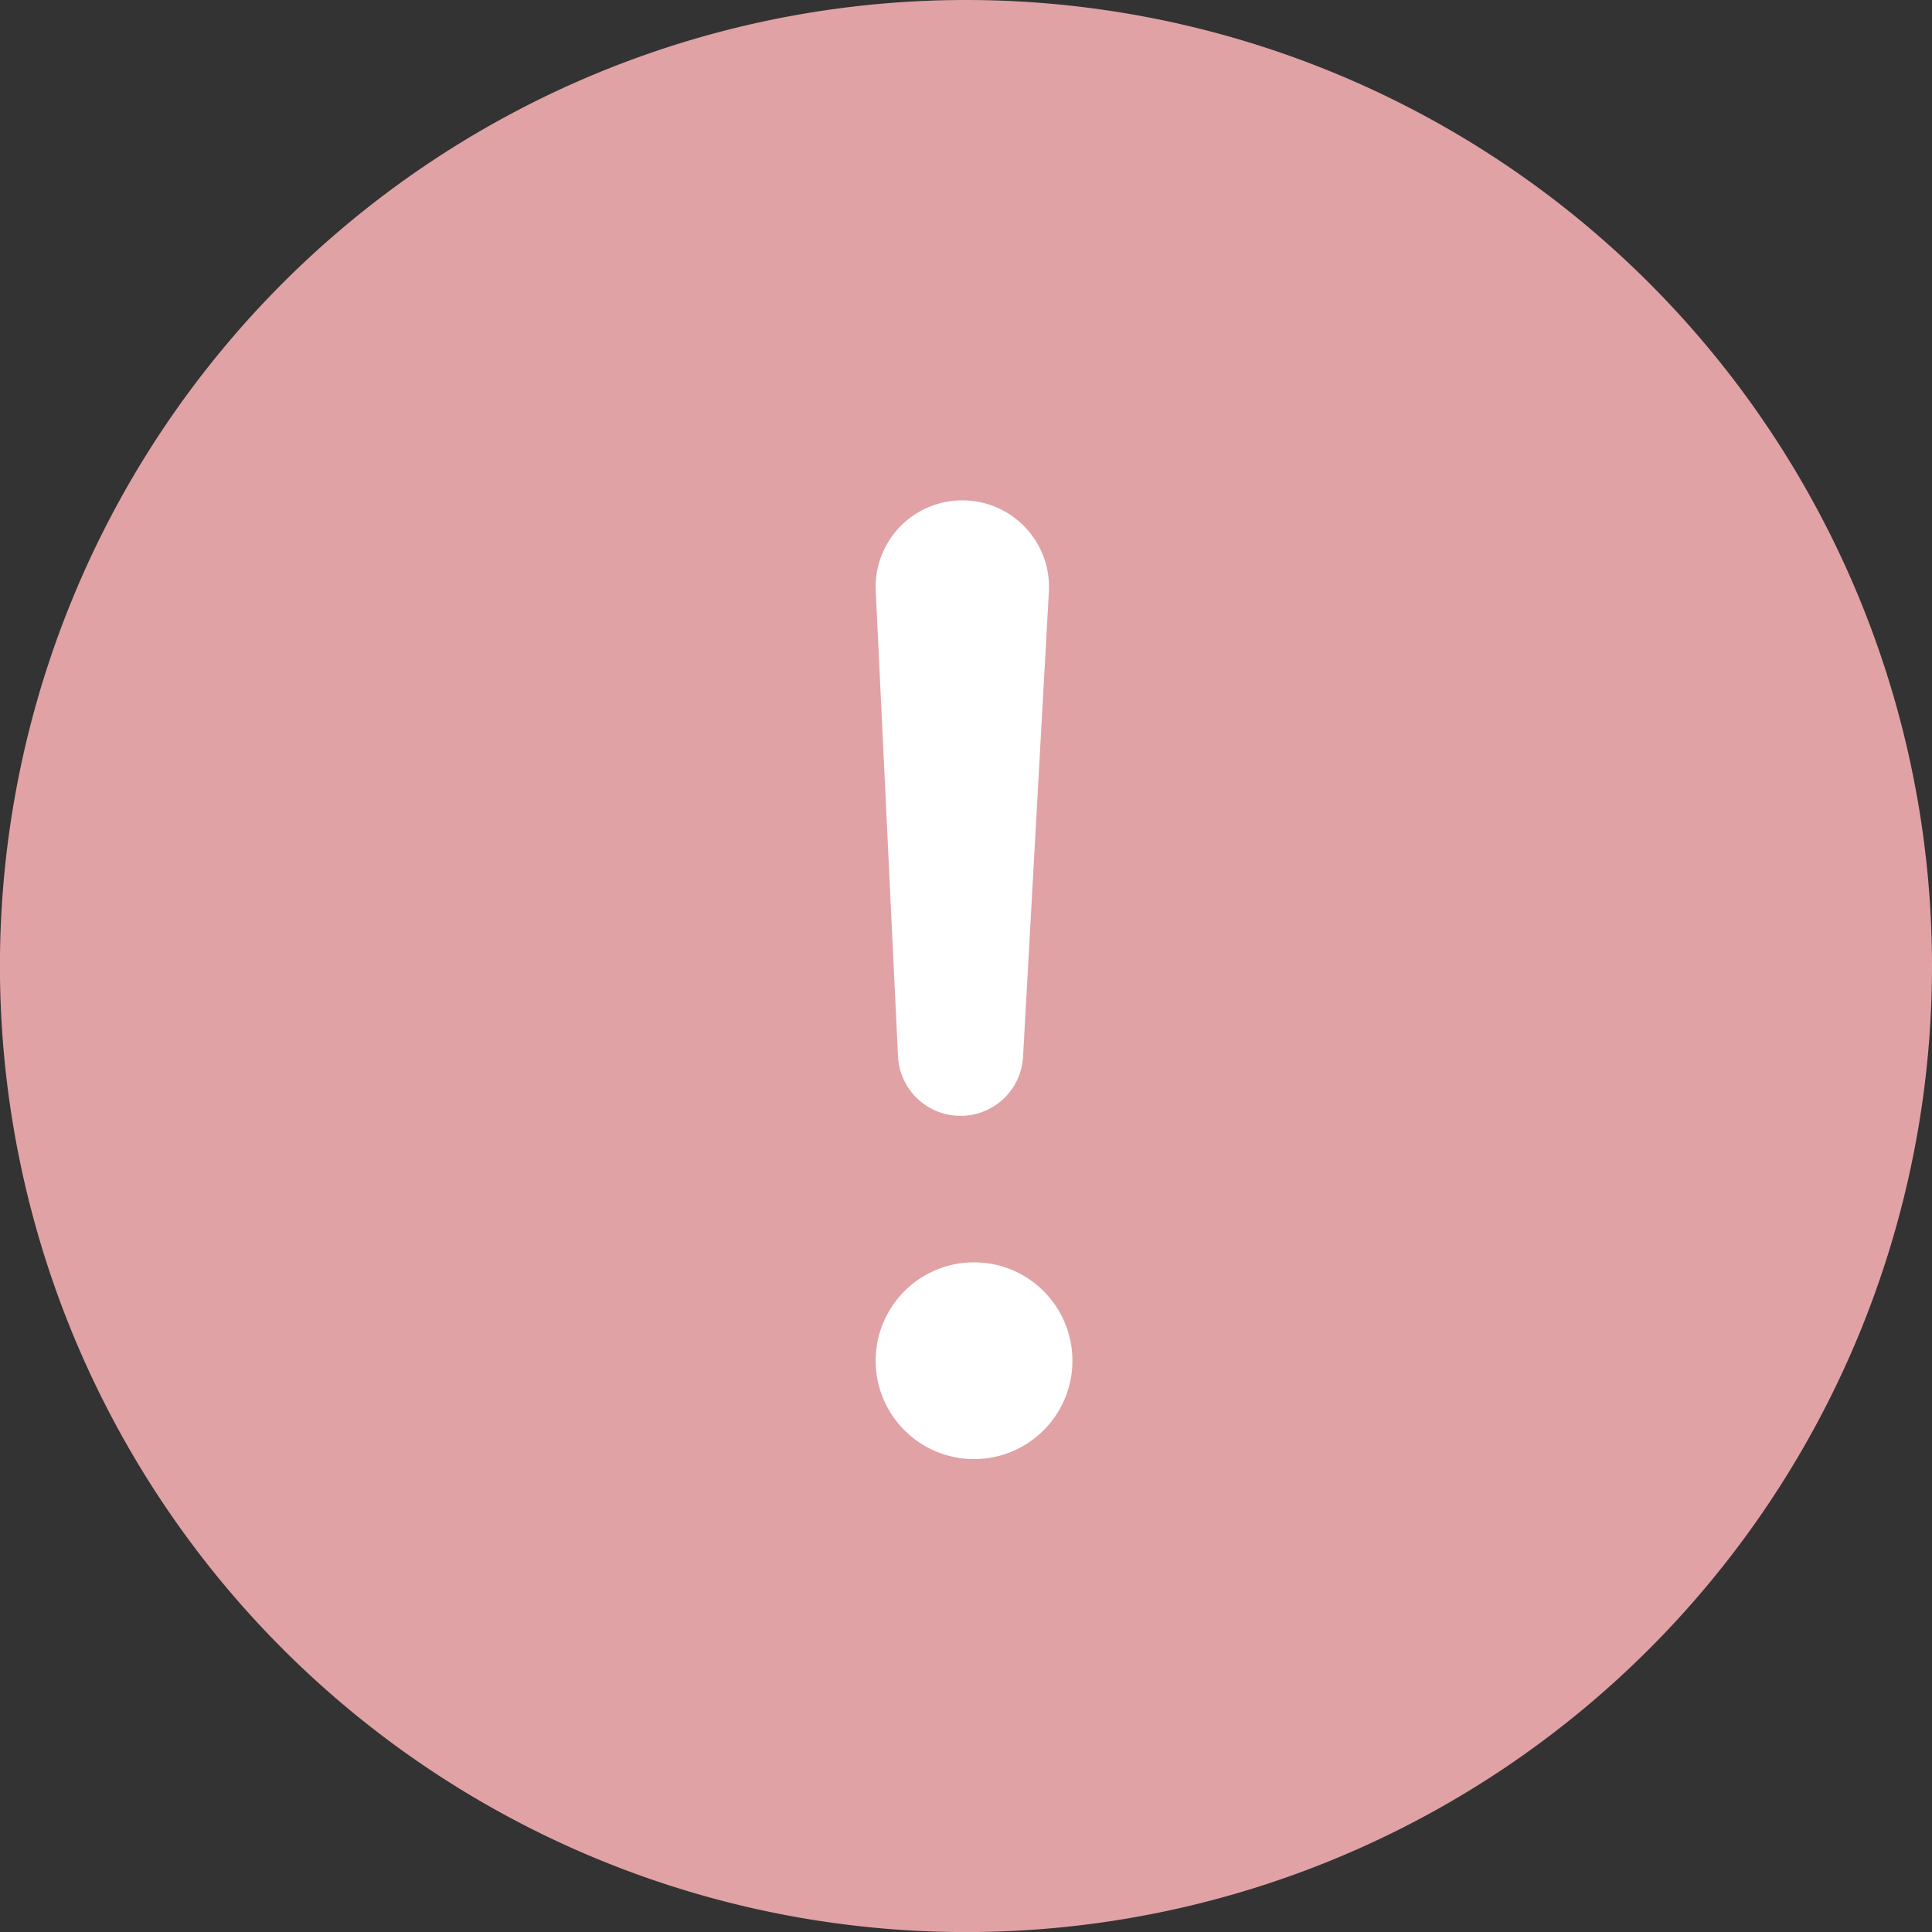 <svg xmlns="http://www.w3.org/2000/svg" width="30.889" height="30.889" viewBox="0 0 30.889 30.889"><rect x="0" y="0" width="30.889" height="30.889" fill="#333333" stroke="none"/><g id="Group_383" data-name="Group 383" transform="translate(-254 -163)"><path id="Path_95" data-name="Path 95" d="M16 .56A15.445 15.445 0 1 0 31.449 16 15.445 15.445 0 0 0 16 .56z" transform="translate(253.44 162.44)" fill="#e1a2a5"/><g id="Group_124" data-name="Group 124" transform="translate(214 20.082)" fill="#fff"><circle id="Ellipse_1" data-name="Ellipse 1" cx="1.573" cy="1.573" transform="translate(54 163.1)" r="1.573"/><path id="Path_2" data-name="Path 2" d="M18.7 19.66a1 1 0 0 1-1-.96l-.356-7.44a1.384 1.384 0 0 1 1.387-1.44 1.384 1.384 0 0 1 1.382 1.45l-.413 7.438a1 1 0 0 1-1 .952z" transform="translate(36.657 141.098)"/></g></g></svg>